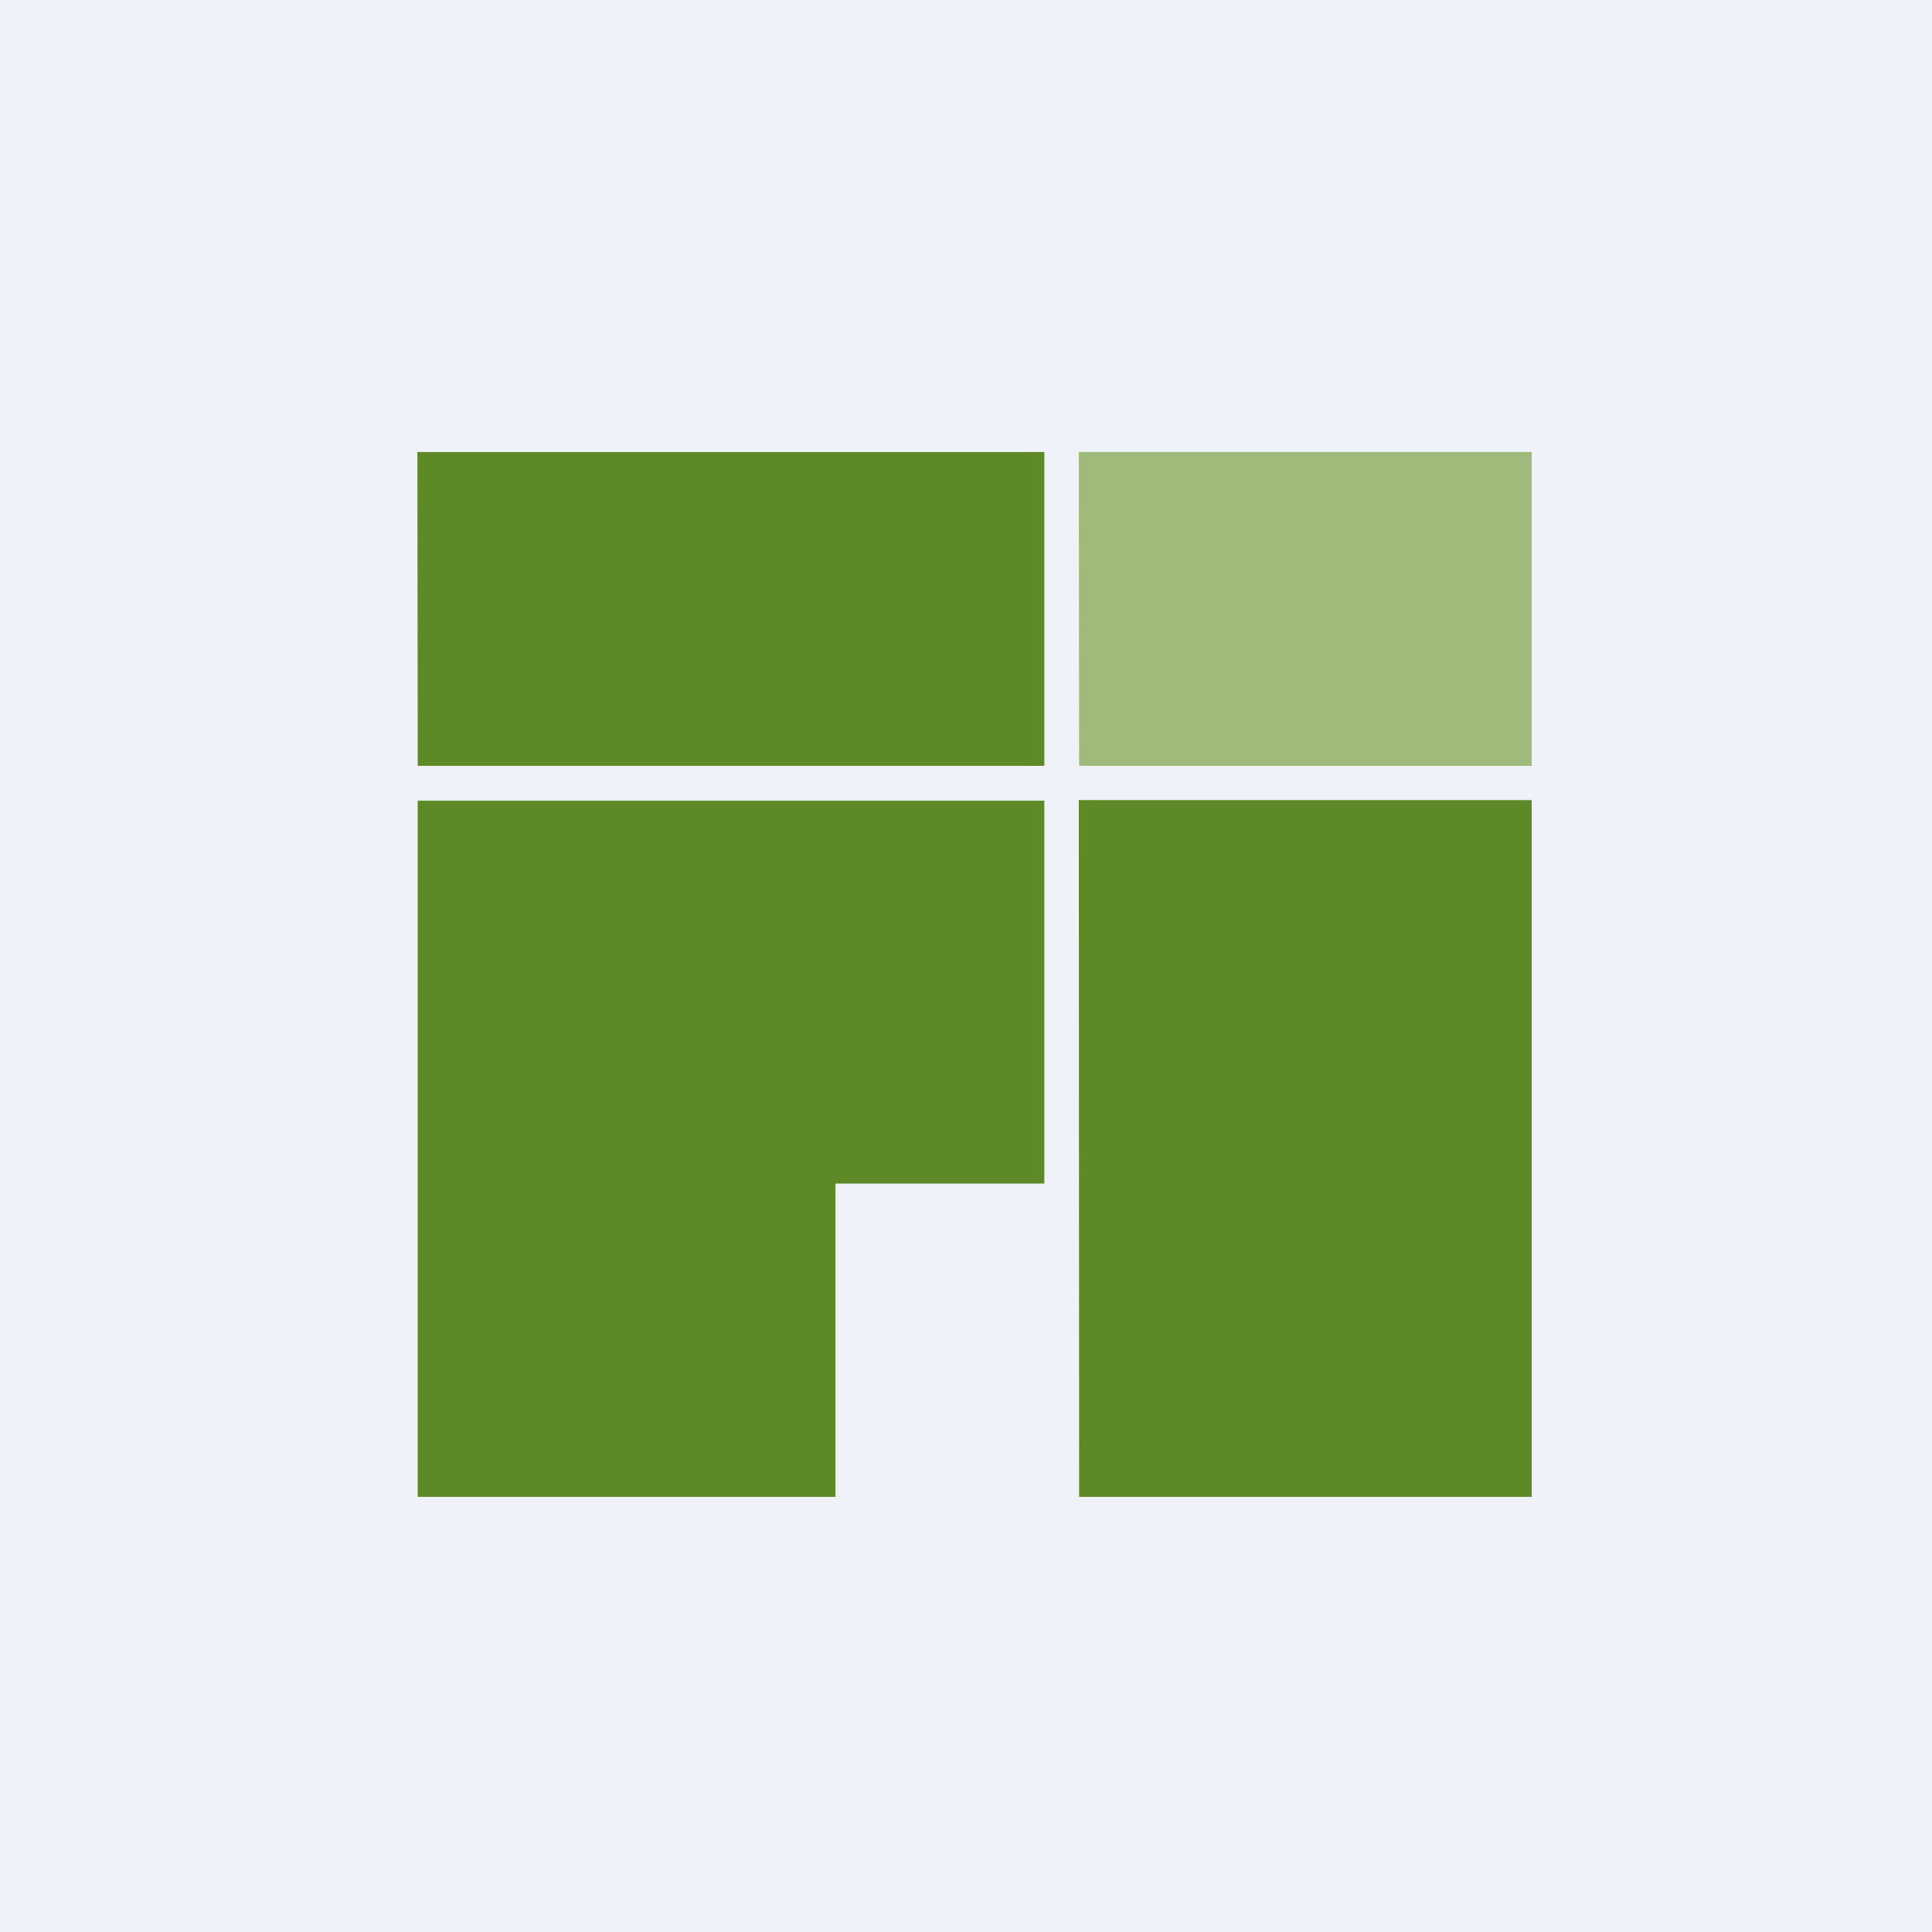 <?xml version="1.0" encoding="UTF-8"?>
<!-- generated by Finnhub -->
<svg viewBox="0 0 55.5 55.5" xmlns="http://www.w3.org/2000/svg">
<path d="M 0,0 H 55.5 V 55.5 H 0 Z" fill="rgb(239, 242, 248)"/>
<path d="M 11.99,12.985 H 30 V 22 H 12 Z" fill="rgb(93, 137, 38)"/>
<path d="M 30.99,12.985 H 44 V 22 H 31 Z" fill="rgb(160, 186, 124)"/>
<path d="M 30.99,22.985 H 44 V 43 H 31 Z M 19,23 H 12 V 43 H 24 V 34 H 30 V 23 H 19 Z" fill="rgb(93, 137, 38)"/>
</svg>
